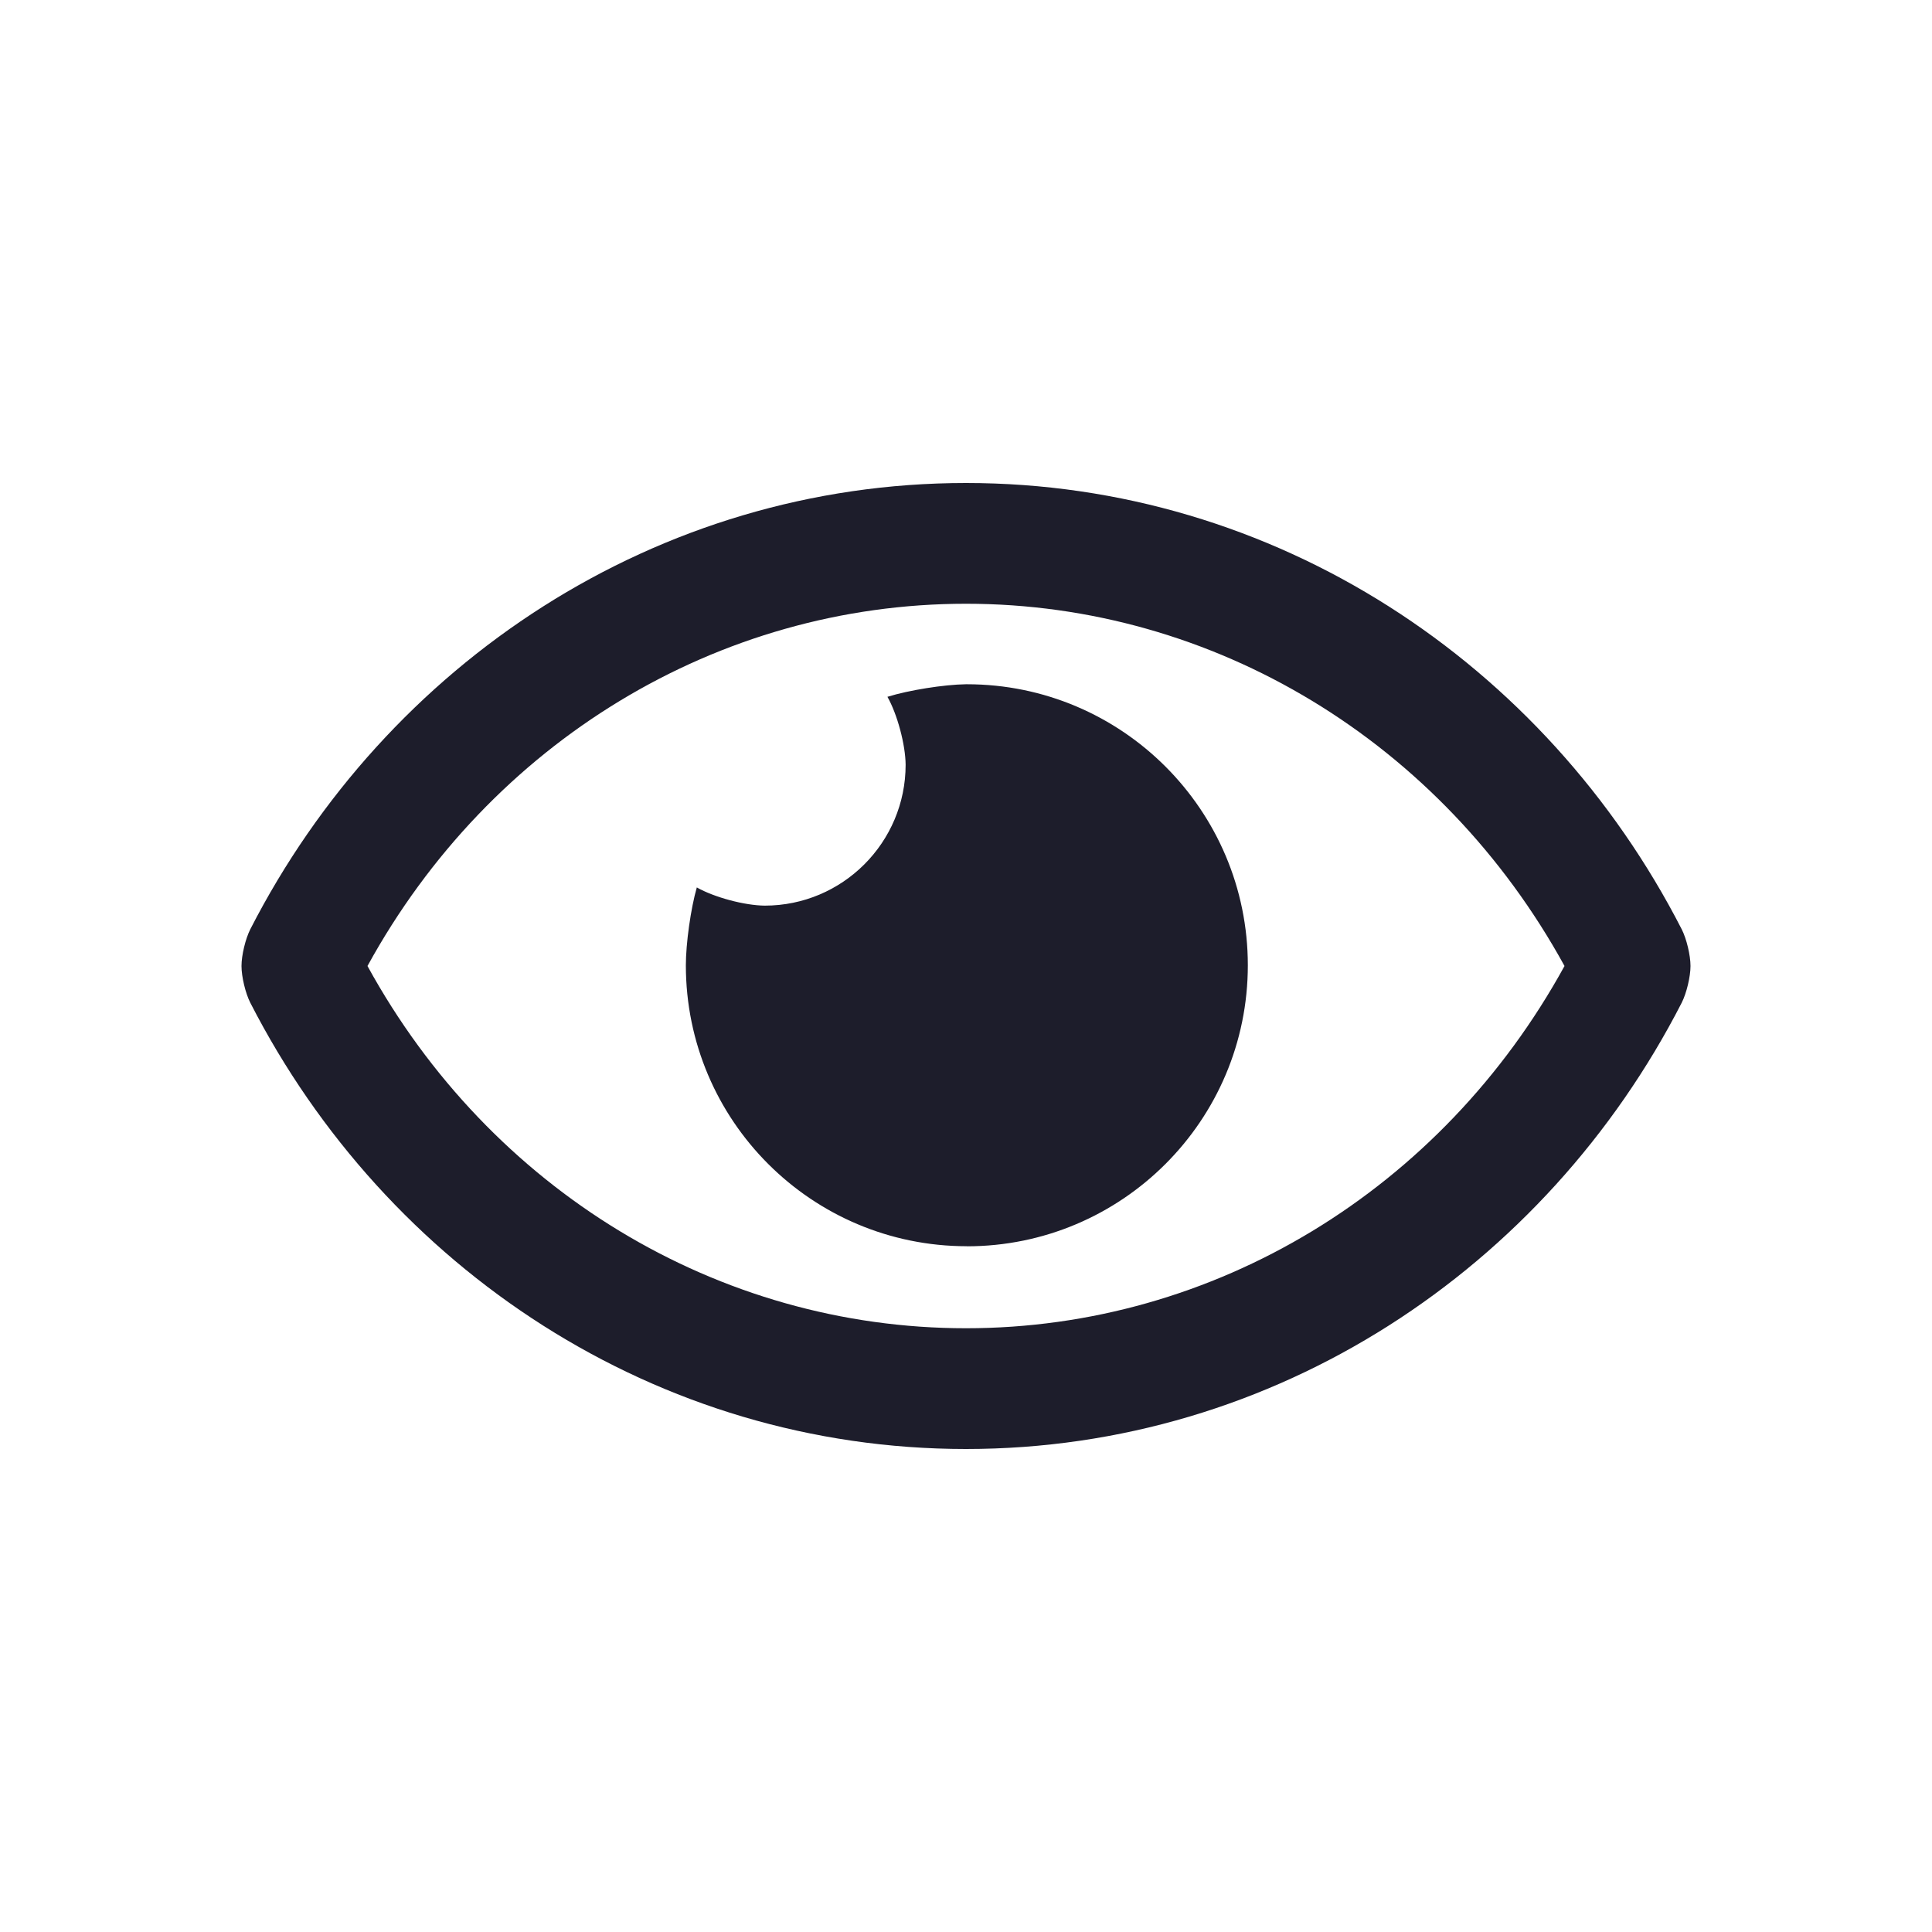 <svg xmlns="http://www.w3.org/2000/svg" width="24" height="24" viewBox="0 0 24 24">
    <path fill="#1D1D2B" fill-rule="evenodd" d="M12 18c3.841 0 7.197-2.239 8.891-5.544.06-.119.109-.323.109-.456s-.049-.338-.109-.456C19.196 8.237 15.841 6 12 6c-3.842 0-7.198 2.239-8.891 5.544-.06.119-.109.323-.109.456s.049.338.109.456C4.803 15.763 8.159 18 11.999 18zm0-1.5c-3.083 0-5.91-1.719-7.435-4.5C6.09 9.219 8.917 7.5 12 7.5c3.083 0 5.909 1.719 7.435 4.5-1.526 2.781-4.352 4.5-7.435 4.5zm.01-1.018c1.927 0 3.491-1.564 3.491-3.491S13.937 8.5 12.011 8.5H12c-.276.004-.713.074-.976.156.123.217.224.595.226.844 0 .966-.784 1.75-1.75 1.75-.25-.002-.627-.103-.844-.226-.075.261-.136.695-.136.967 0 1.927 1.563 3.49 3.49 3.49z"/>
</svg>
